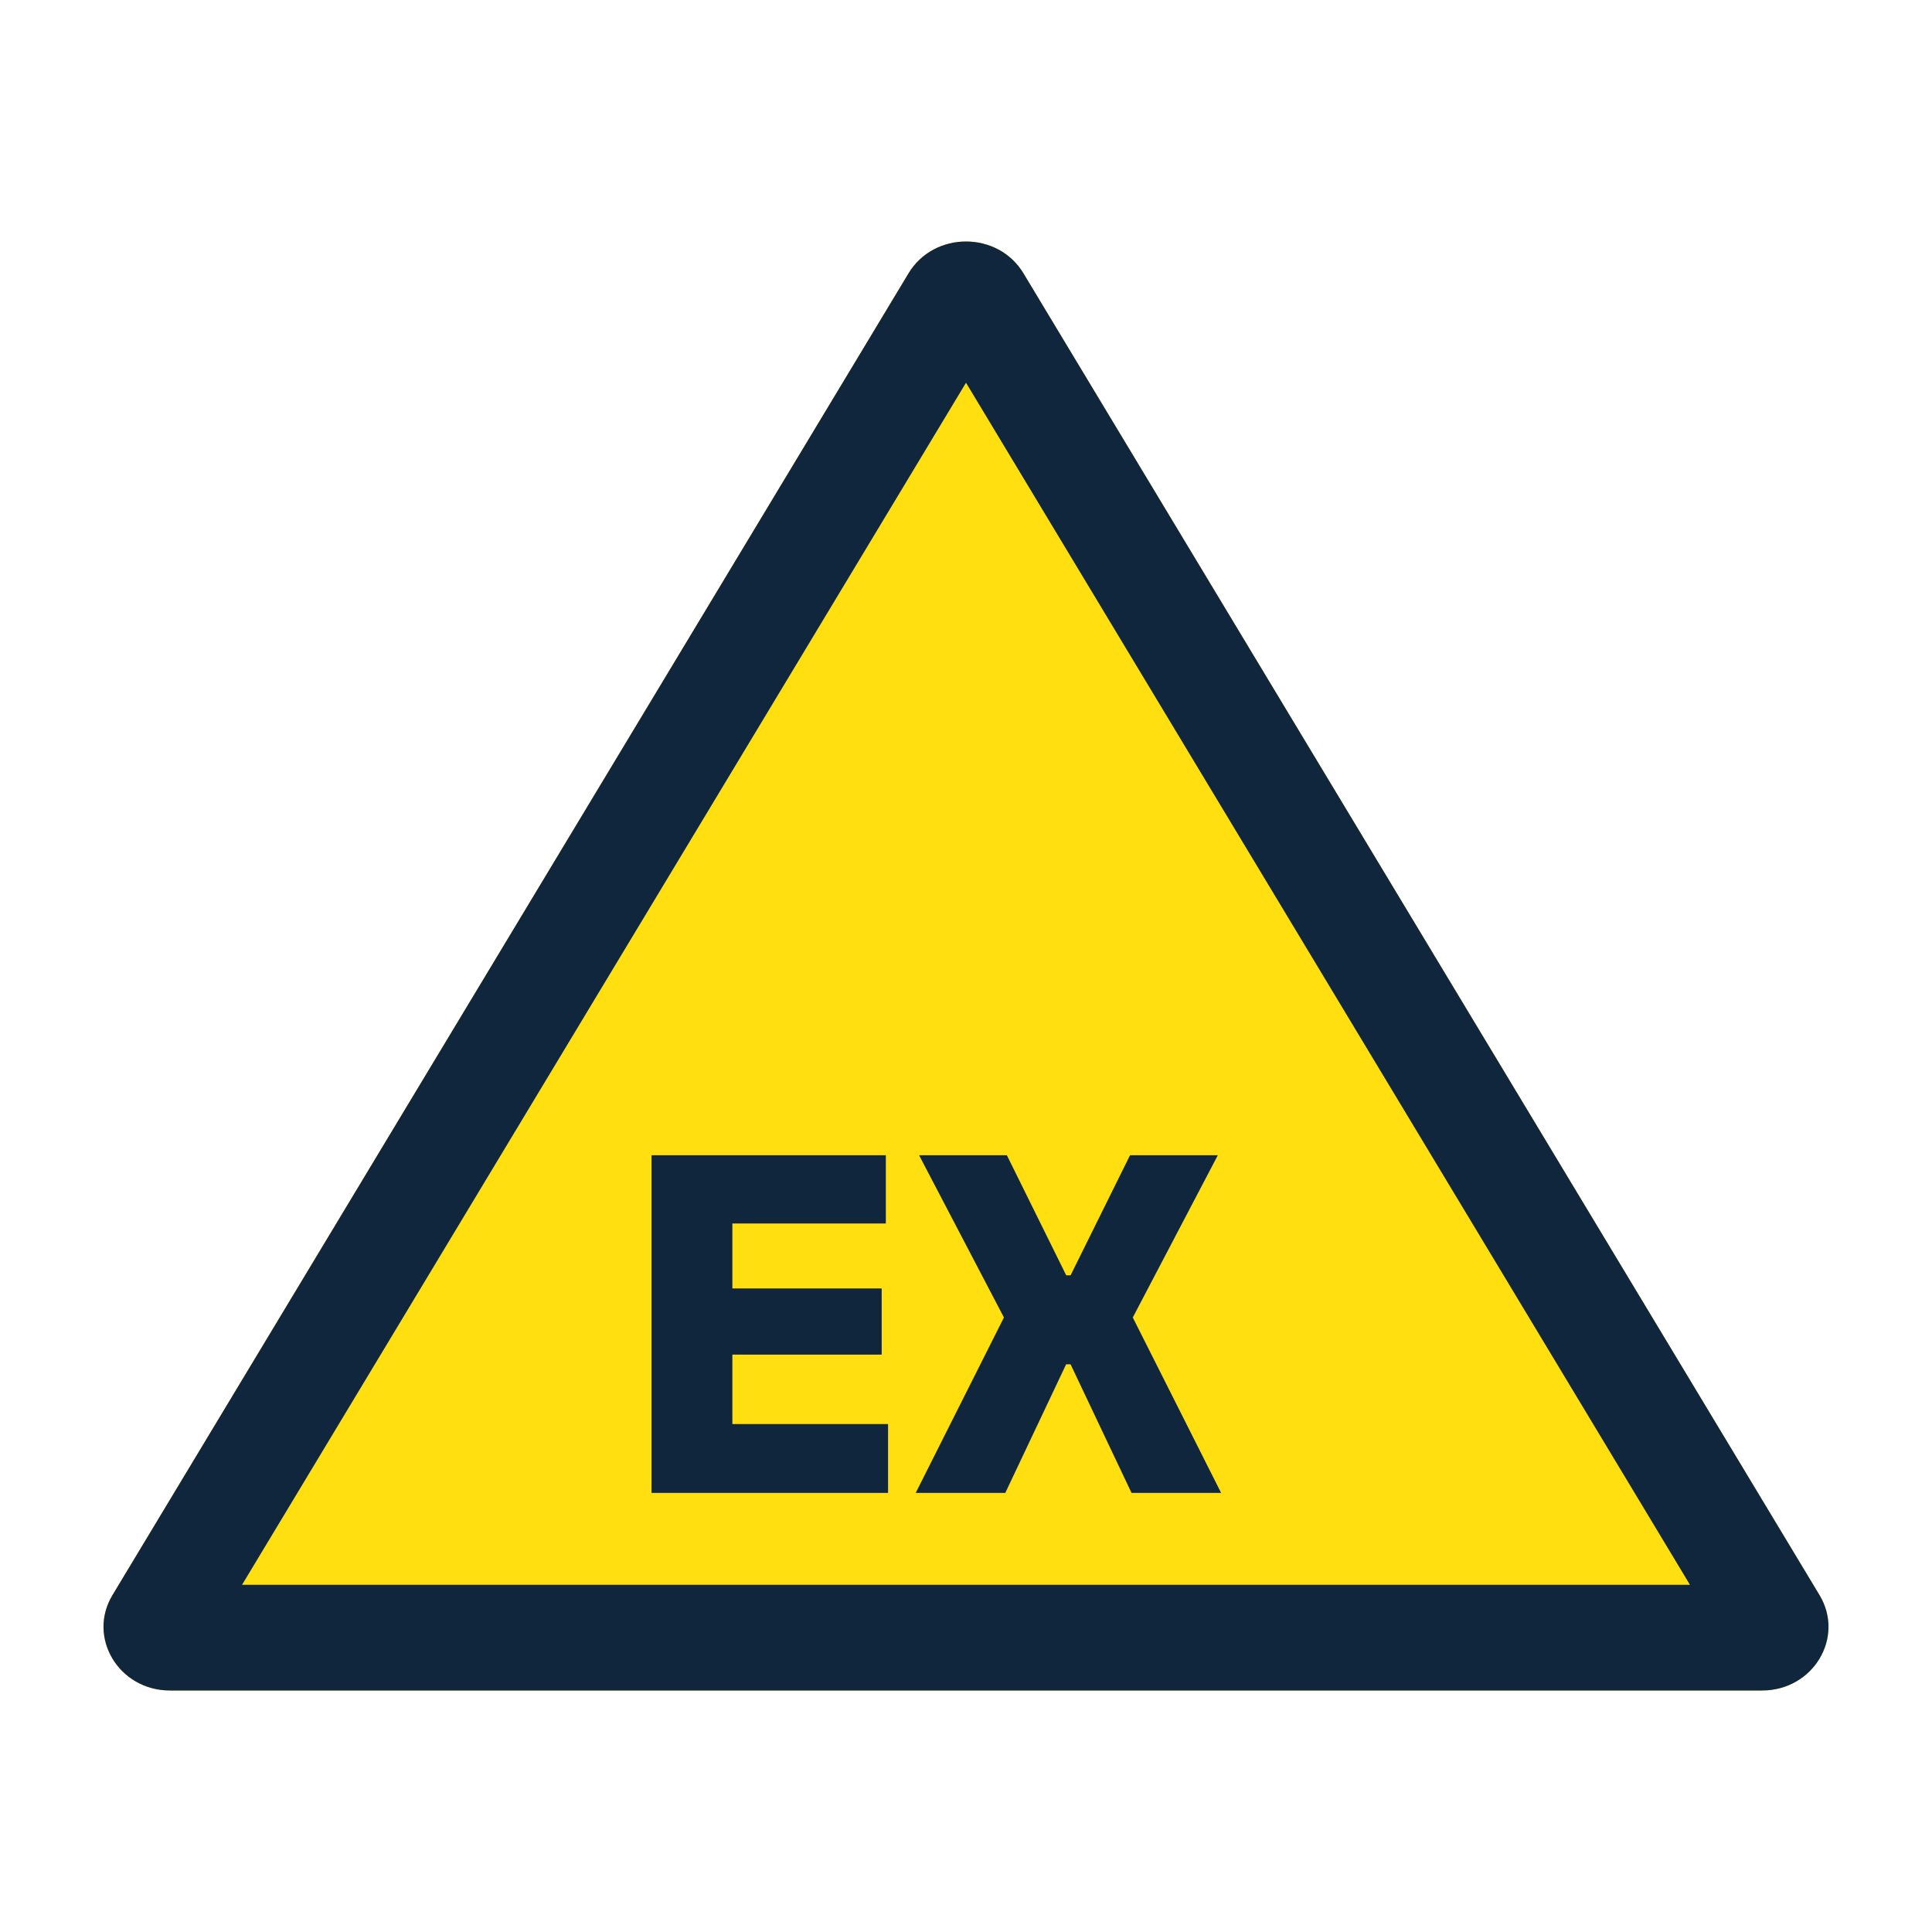 <svg xmlns="http://www.w3.org/2000/svg" xmlns:xlink="http://www.w3.org/1999/xlink" fill="none" version="1.1" width="110" height="110" viewBox="0 0 110 110"><defs><clipPath id="master_svg0_1460_00635"><rect x="0" y="0" width="110" height="110" rx="0"/></clipPath></defs><g clip-path="url(#master_svg0_1460_00635)"><g><g><g><path d="M103.595,90.816C105.05,93.231,103.232,96.25,100.323,96.25L9.677,96.25C6.768,96.25,4.95,93.231,6.405,90.816L51.728,15.561C53.182,13.146,56.818,13.146,58.272,15.561L103.595,90.816Z" fill="#FFDF0F" fill-opacity="1"/><path d="M103.595,90.816C105.05,93.231,103.232,96.25,100.323,96.25L9.677,96.25C6.768,96.25,4.95,93.231,6.405,90.816L51.728,15.561C53.182,13.146,56.818,13.146,58.272,15.561L103.595,90.816ZM55,21.791L96.22,90.233L13.78,90.233L55,21.791Z" fill-rule="evenodd" fill="#0F263D" fill-opacity="1"/></g></g><g><path d="M41.698,85L37.095,85L37.095,65.775L41.698,65.775L41.698,85ZM50.562,85L38.465,85L38.465,81.079L50.562,81.079L50.562,85ZM50.2,77.126L39.795,77.126L39.795,73.361L50.2,73.361L50.2,77.126ZM50.436,69.66L38.46,69.66L38.46,65.775L50.436,65.775L50.436,69.66ZM57.236,85L52.136,85L57.414,74.507L57.414,75.498L52.329,65.775L57.327,65.775L60.706,72.612L60.954,72.612L64.339,65.775L69.337,65.775L64.241,75.498L64.241,74.507L69.525,85L64.425,85L60.954,77.678L60.701,77.678L57.236,85Z" fill="#0F263D" fill-opacity="1"/></g></g></g></svg>